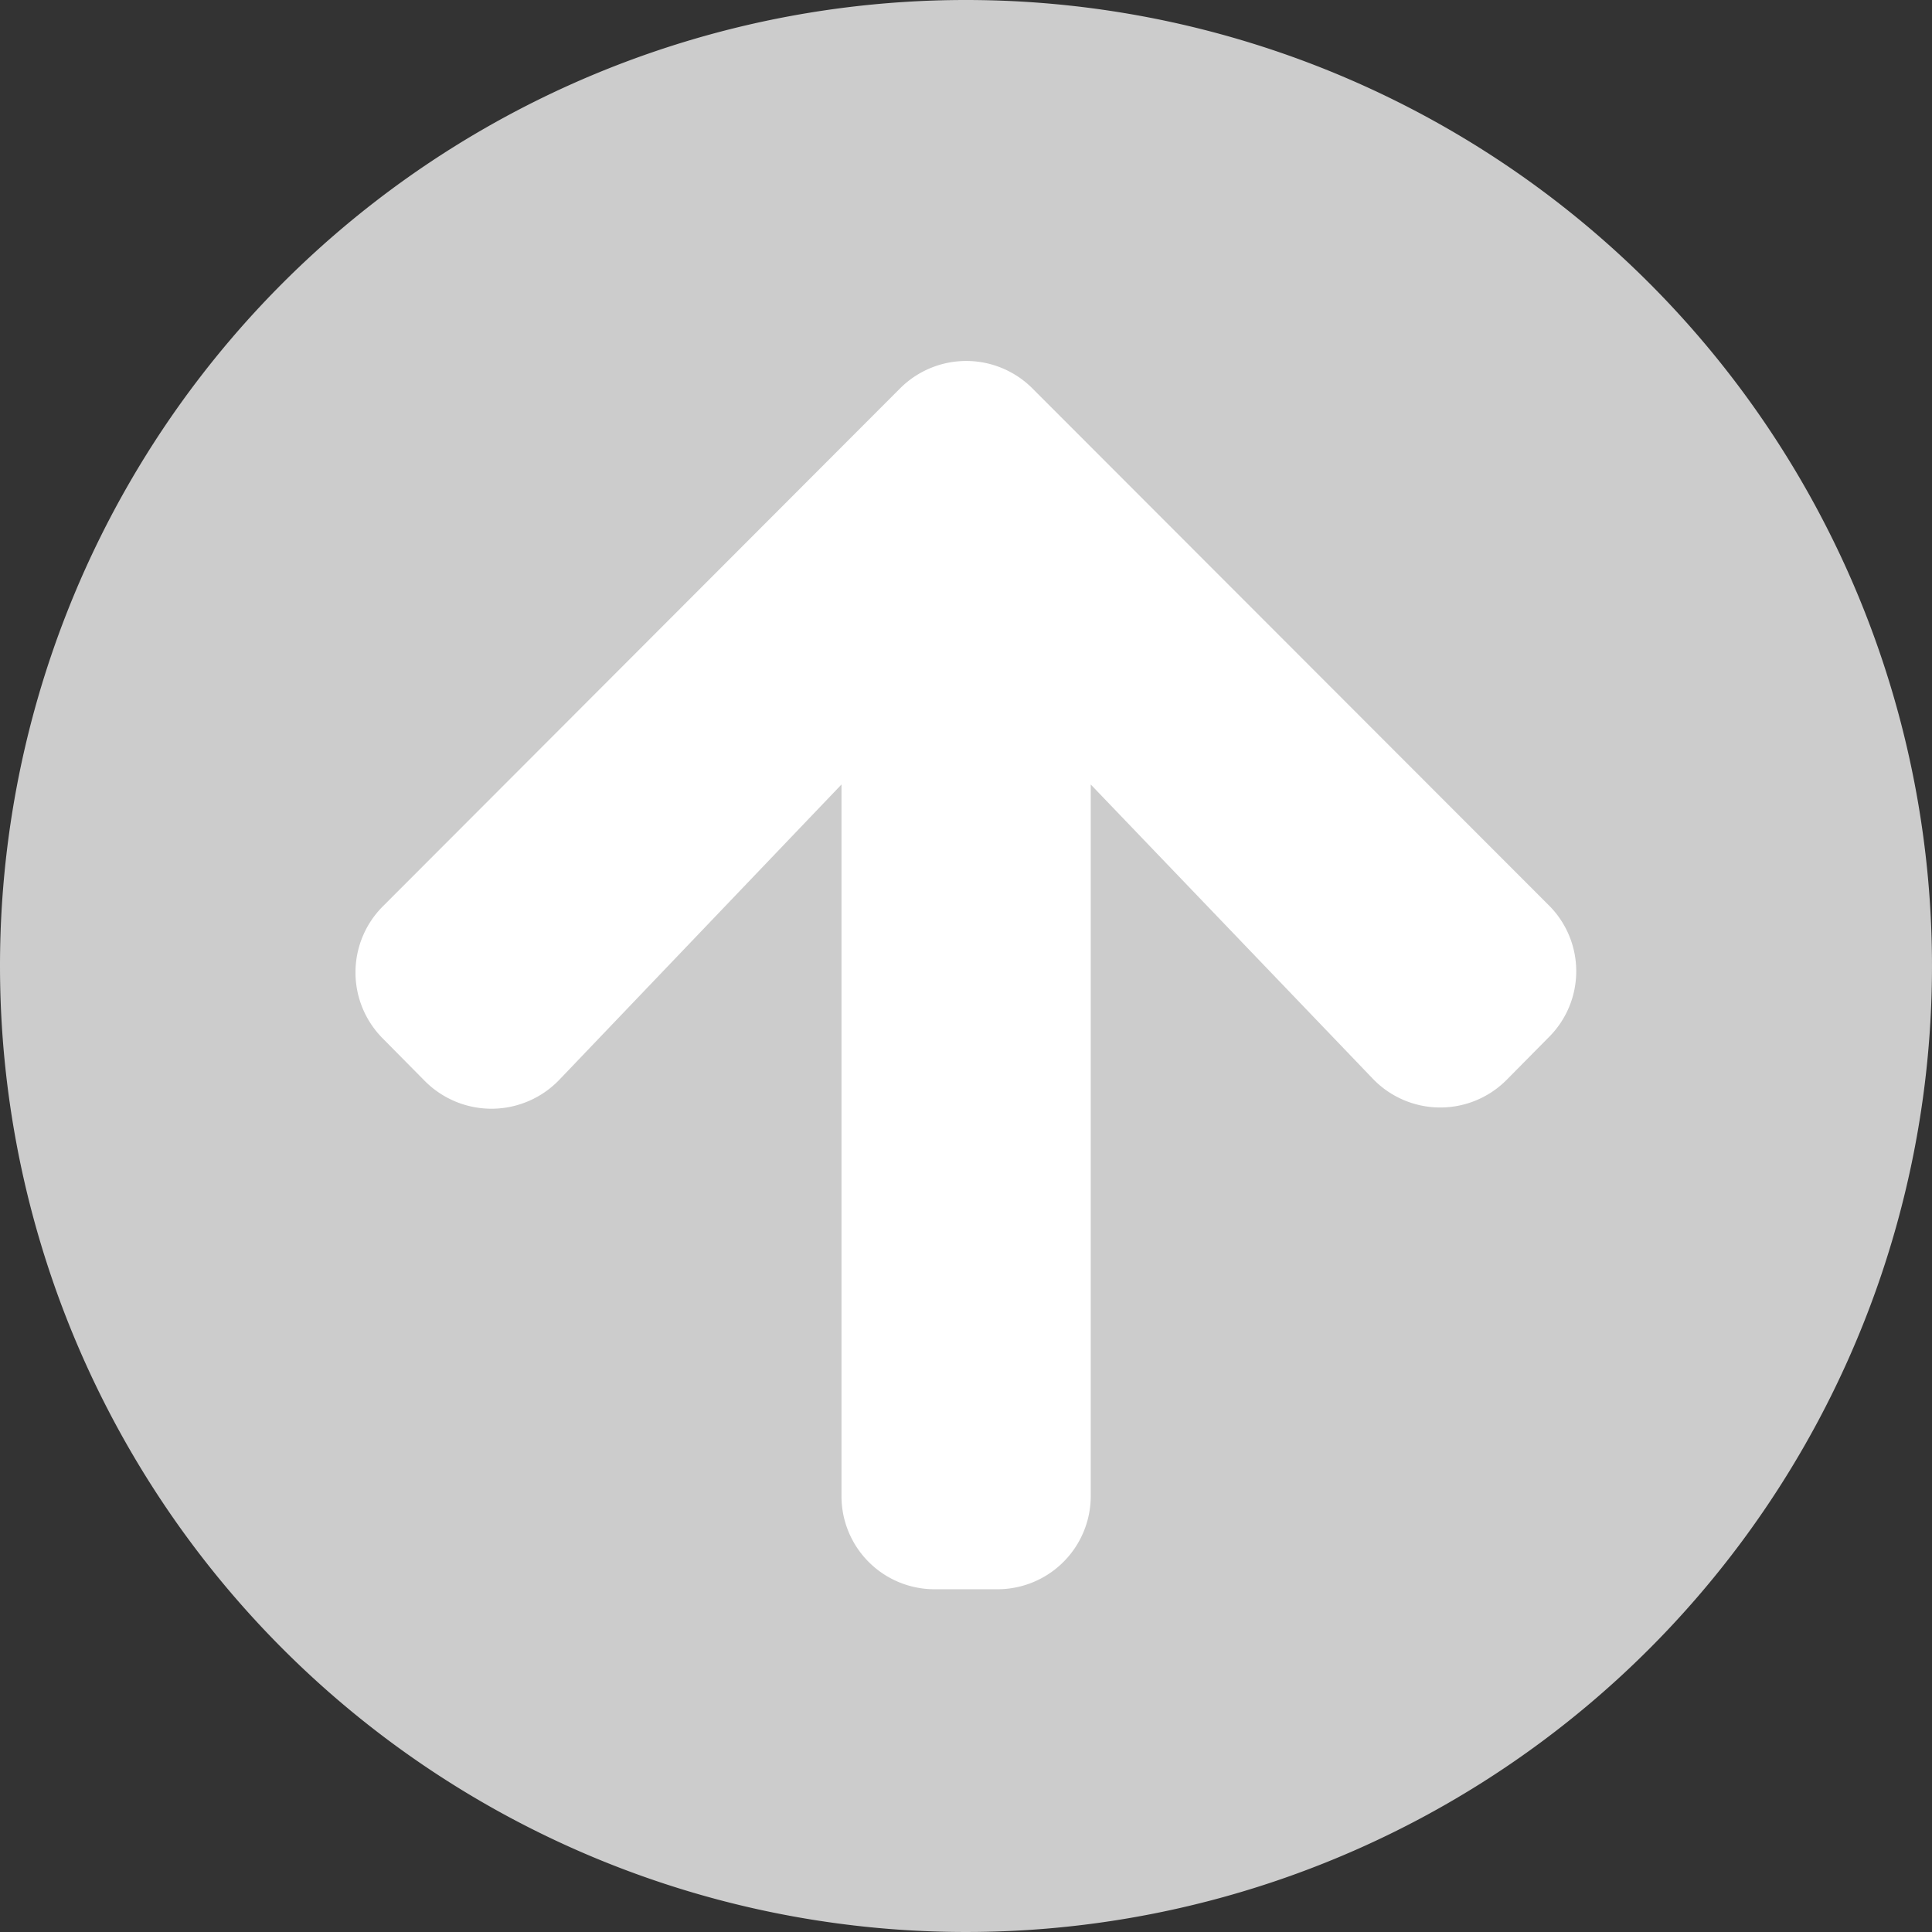 <svg xmlns:xlink="http://www.w3.org/1999/xlink" xmlns="http://www.w3.org/2000/svg" viewBox="0 0 81 81" width="81"  height="81" ><rect x="0" y="0" width="81" height="81" fill="#333333" stroke="none"/><defs><style>.cls-1{fill:#fff;}.cls-2{fill:#ccc;}</style></defs><g id="Layer_2" data-name="Layer 2"><g id="Layer_1-2" data-name="Layer 1"><ellipse class="cls-1" cx="40.5" cy="42.57" rx="34" ry="32.5"/><path class="cls-2" d="M40.5,0A40.5,40.5,0,1,1,0,40.5,40.49,40.49,0,0,1,40.5,0ZM35.28,32.89V62.71a3.9,3.9,0,0,0,3.92,3.92h2.61a3.91,3.91,0,0,0,3.92-3.92V32.89L57.55,45.22a3.92,3.92,0,0,0,5.6.07l1.78-1.8a3.9,3.9,0,0,0,0-5.54L43.28,16.28a3.92,3.92,0,0,0-5.54,0L16.05,38a3.92,3.92,0,0,0,0,5.54l1.78,1.8a3.94,3.94,0,0,0,5.62-.07Z"/></g></g></svg>